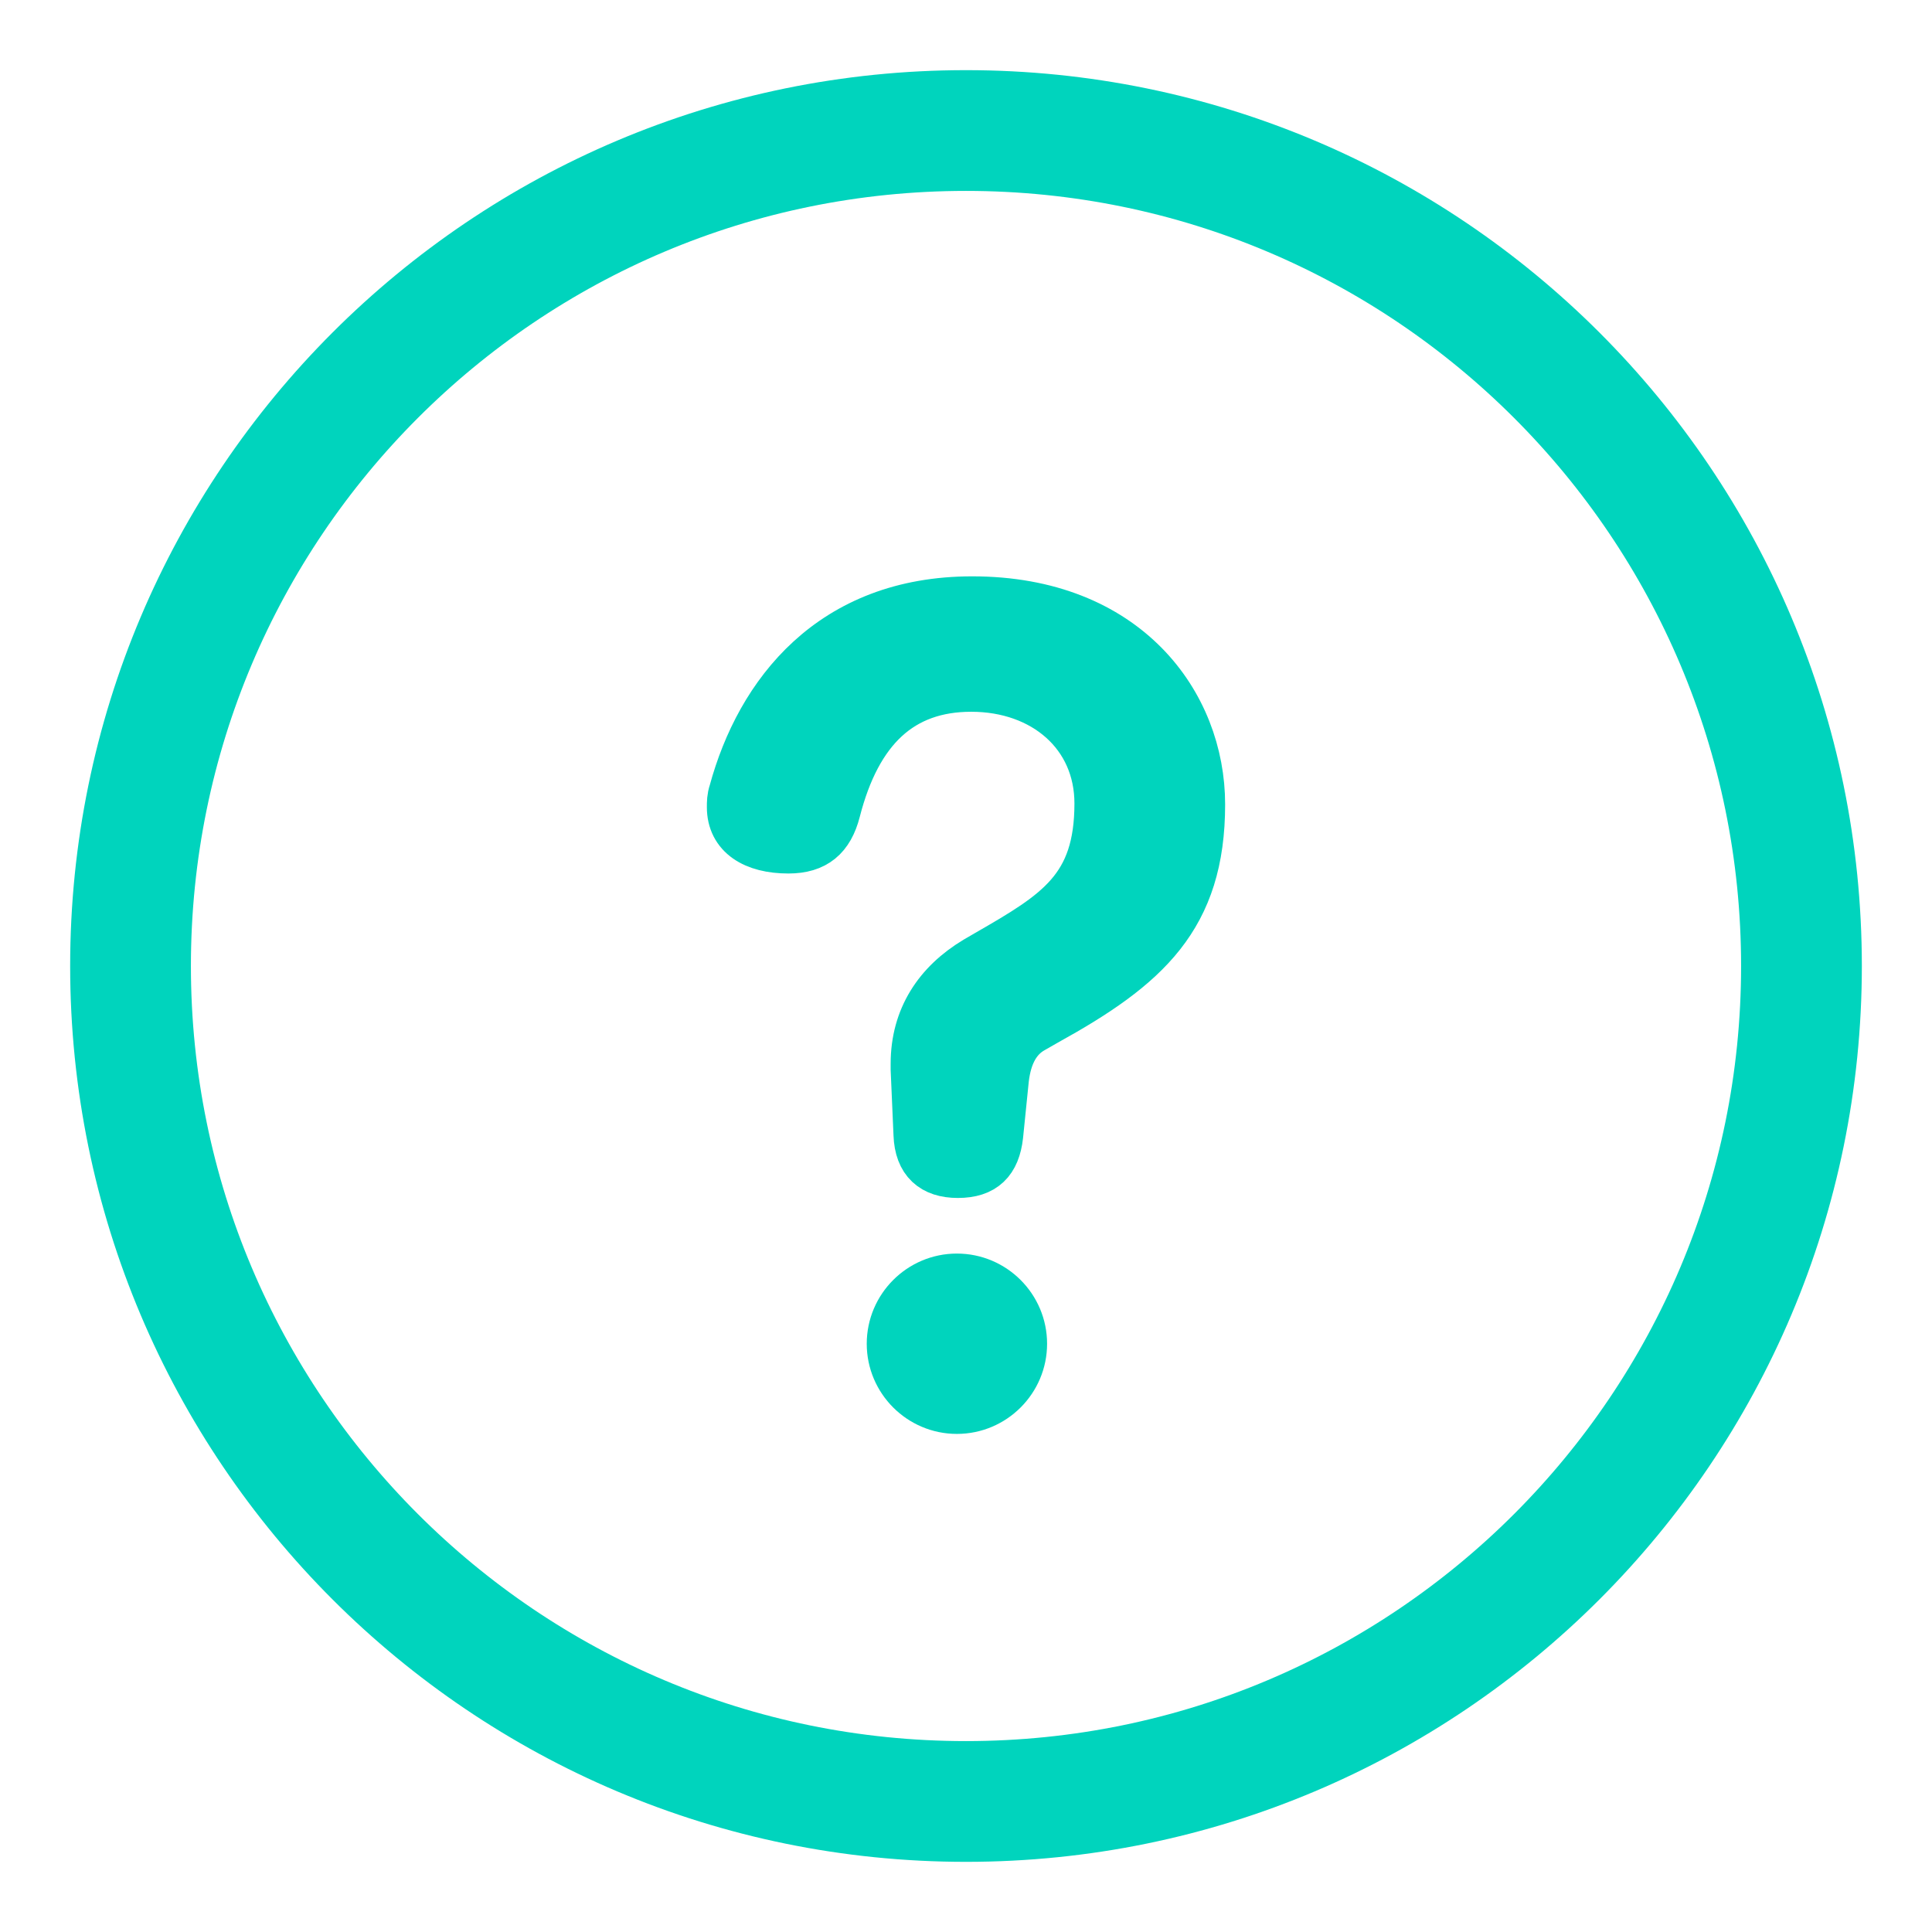 <?xml version="1.0" encoding="UTF-8"?>
<svg width="32px" height="32px" viewBox="0 0 32 32" version="1.1" xmlns="http://www.w3.org/2000/svg" xmlns:xlink="http://www.w3.org/1999/xlink">
    <!-- Generator: Sketch 49.2 (51160) - http://www.bohemiancoding.com/sketch -->
    <title>icon/help</title>
    <desc>Created with Sketch.</desc>
    <defs></defs>
    <g id="icon/help" stroke="none" stroke-width="1" fill="none" fill-rule="evenodd">
        <g>
            <rect id="bound" fill="#D8D8D8" opacity="0" x="0" y="0" width="32" height="32"></rect>
            <path d="M2.162,16 C2.162,8.357 8.357,2.162 16,2.162 C23.642,2.162 29.838,8.357 29.838,16 C29.838,23.642 23.642,29.838 16,29.838 C8.357,29.838 2.162,23.642 2.162,16 Z" id="Info" stroke="#00D4BD" stroke-width="2" stroke-linecap="round" stroke-linejoin="round"></path>
            <path d="M17.324,16.921 L17.102,17.048 C16.848,17.191 16.69,17.46 16.642,17.872 L16.547,18.808 C16.499,19.236 16.293,19.442 15.865,19.442 C15.453,19.442 15.215,19.236 15.199,18.792 L15.152,17.714 L15.152,17.619 C15.152,16.858 15.532,16.287 16.166,15.907 L16.357,15.796 C17.514,15.13 18.196,14.718 18.196,13.307 C18.196,12.165 17.292,11.389 16.087,11.389 C14.93,11.389 14.201,12.07 13.852,13.434 C13.741,13.862 13.503,14.068 13.059,14.068 C12.489,14.068 12.108,13.83 12.108,13.37 C12.108,13.291 12.108,13.212 12.14,13.117 C12.584,11.484 13.773,9.946 16.103,9.946 C18.655,9.946 19.892,11.658 19.892,13.323 C19.892,15.193 18.988,16.002 17.324,16.921 Z M15.849,21.163 C16.452,21.163 16.943,21.654 16.943,22.257 C16.943,22.859 16.452,23.35 15.849,23.35 C15.247,23.35 14.756,22.859 14.756,22.257 C14.756,21.654 15.247,21.163 15.849,21.163 Z" id="?" stroke="#00D4BD" stroke-width="0.8" fill="#00D4BD"></path>
        </g>
    </g>
</svg>